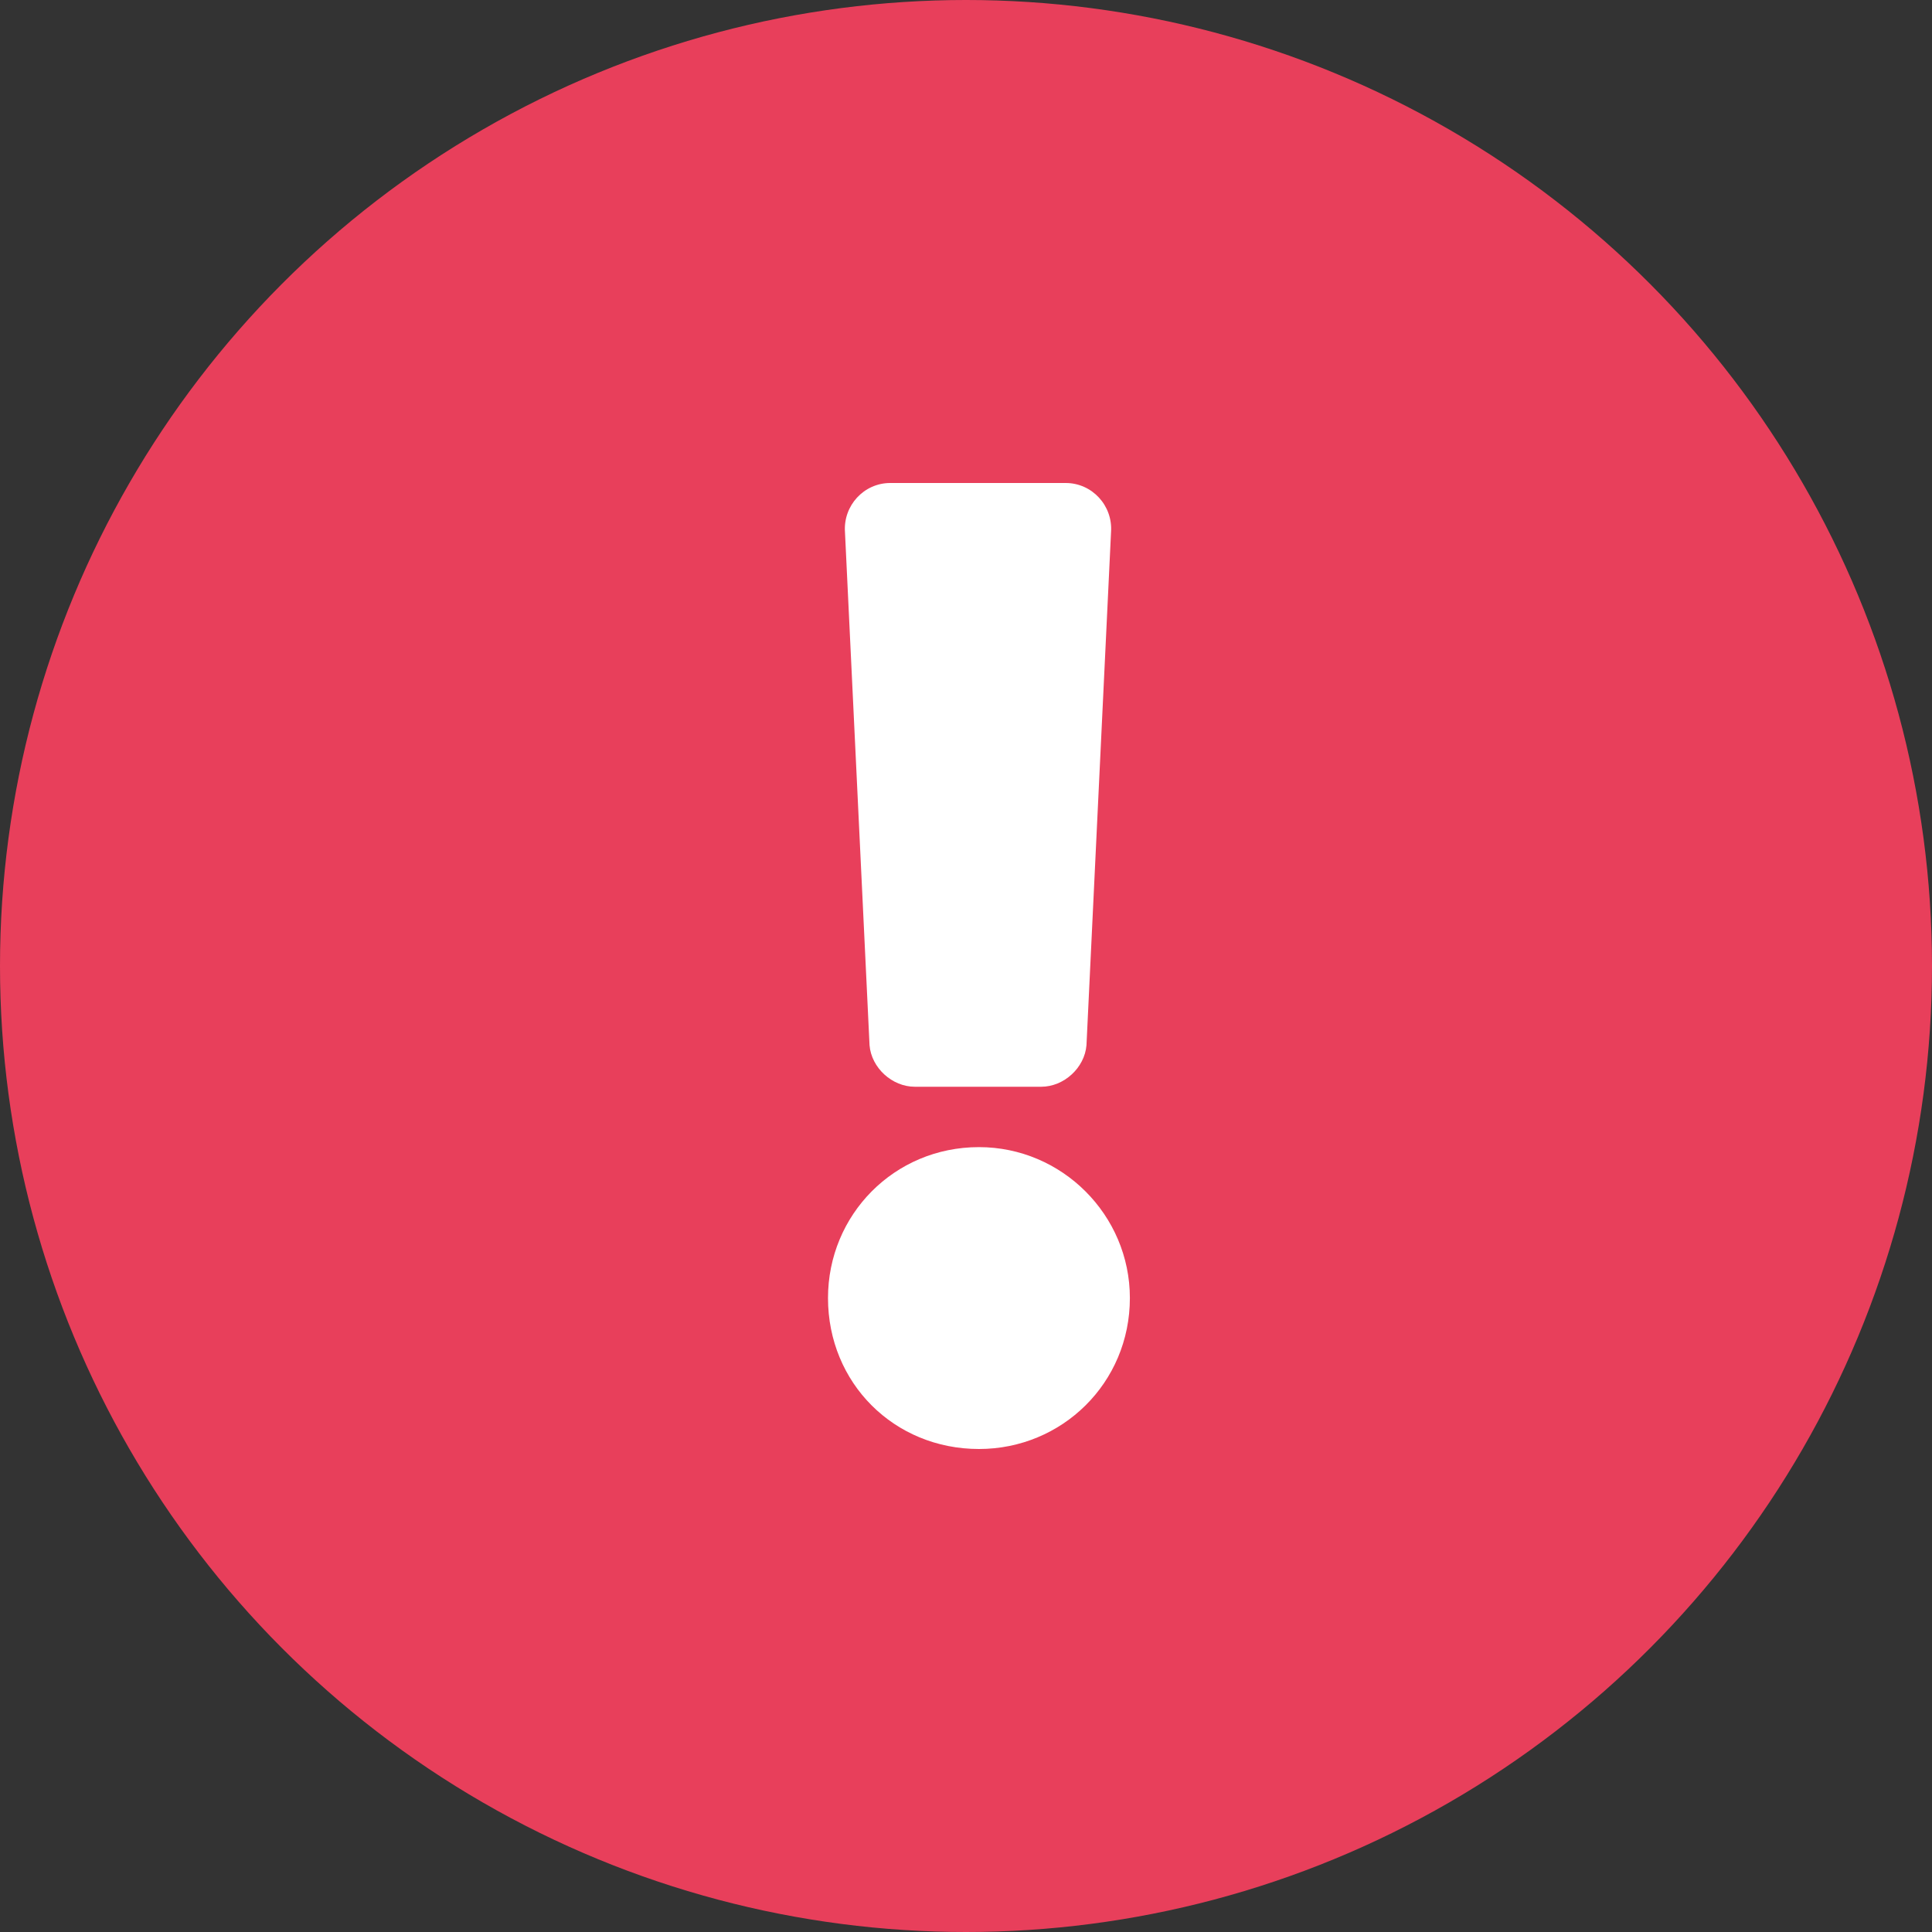 <svg width="28" height="28" viewBox="0 0 28 28" fill="none" xmlns="http://www.w3.org/2000/svg">
<rect x="0" y="0" width="28" height="28" fill="#333333" stroke="none"/>
<circle cx="14" cy="14" r="14" fill="#E83F5B"/>
<path d="M16.375 18.812C16.375 17.609 15.391 16.625 14.188 16.625C12.957 16.625 12 17.609 12 18.812C12 20.043 12.957 21 14.188 21C15.391 21 16.375 20.043 16.375 18.812ZM12.246 7.711L12.602 15.148C12.629 15.477 12.93 15.75 13.258 15.75H15.09C15.418 15.75 15.719 15.477 15.746 15.148L16.102 7.711C16.129 7.328 15.828 7 15.445 7H12.902C12.52 7 12.219 7.328 12.246 7.711Z" fill="white"/>
</svg>
